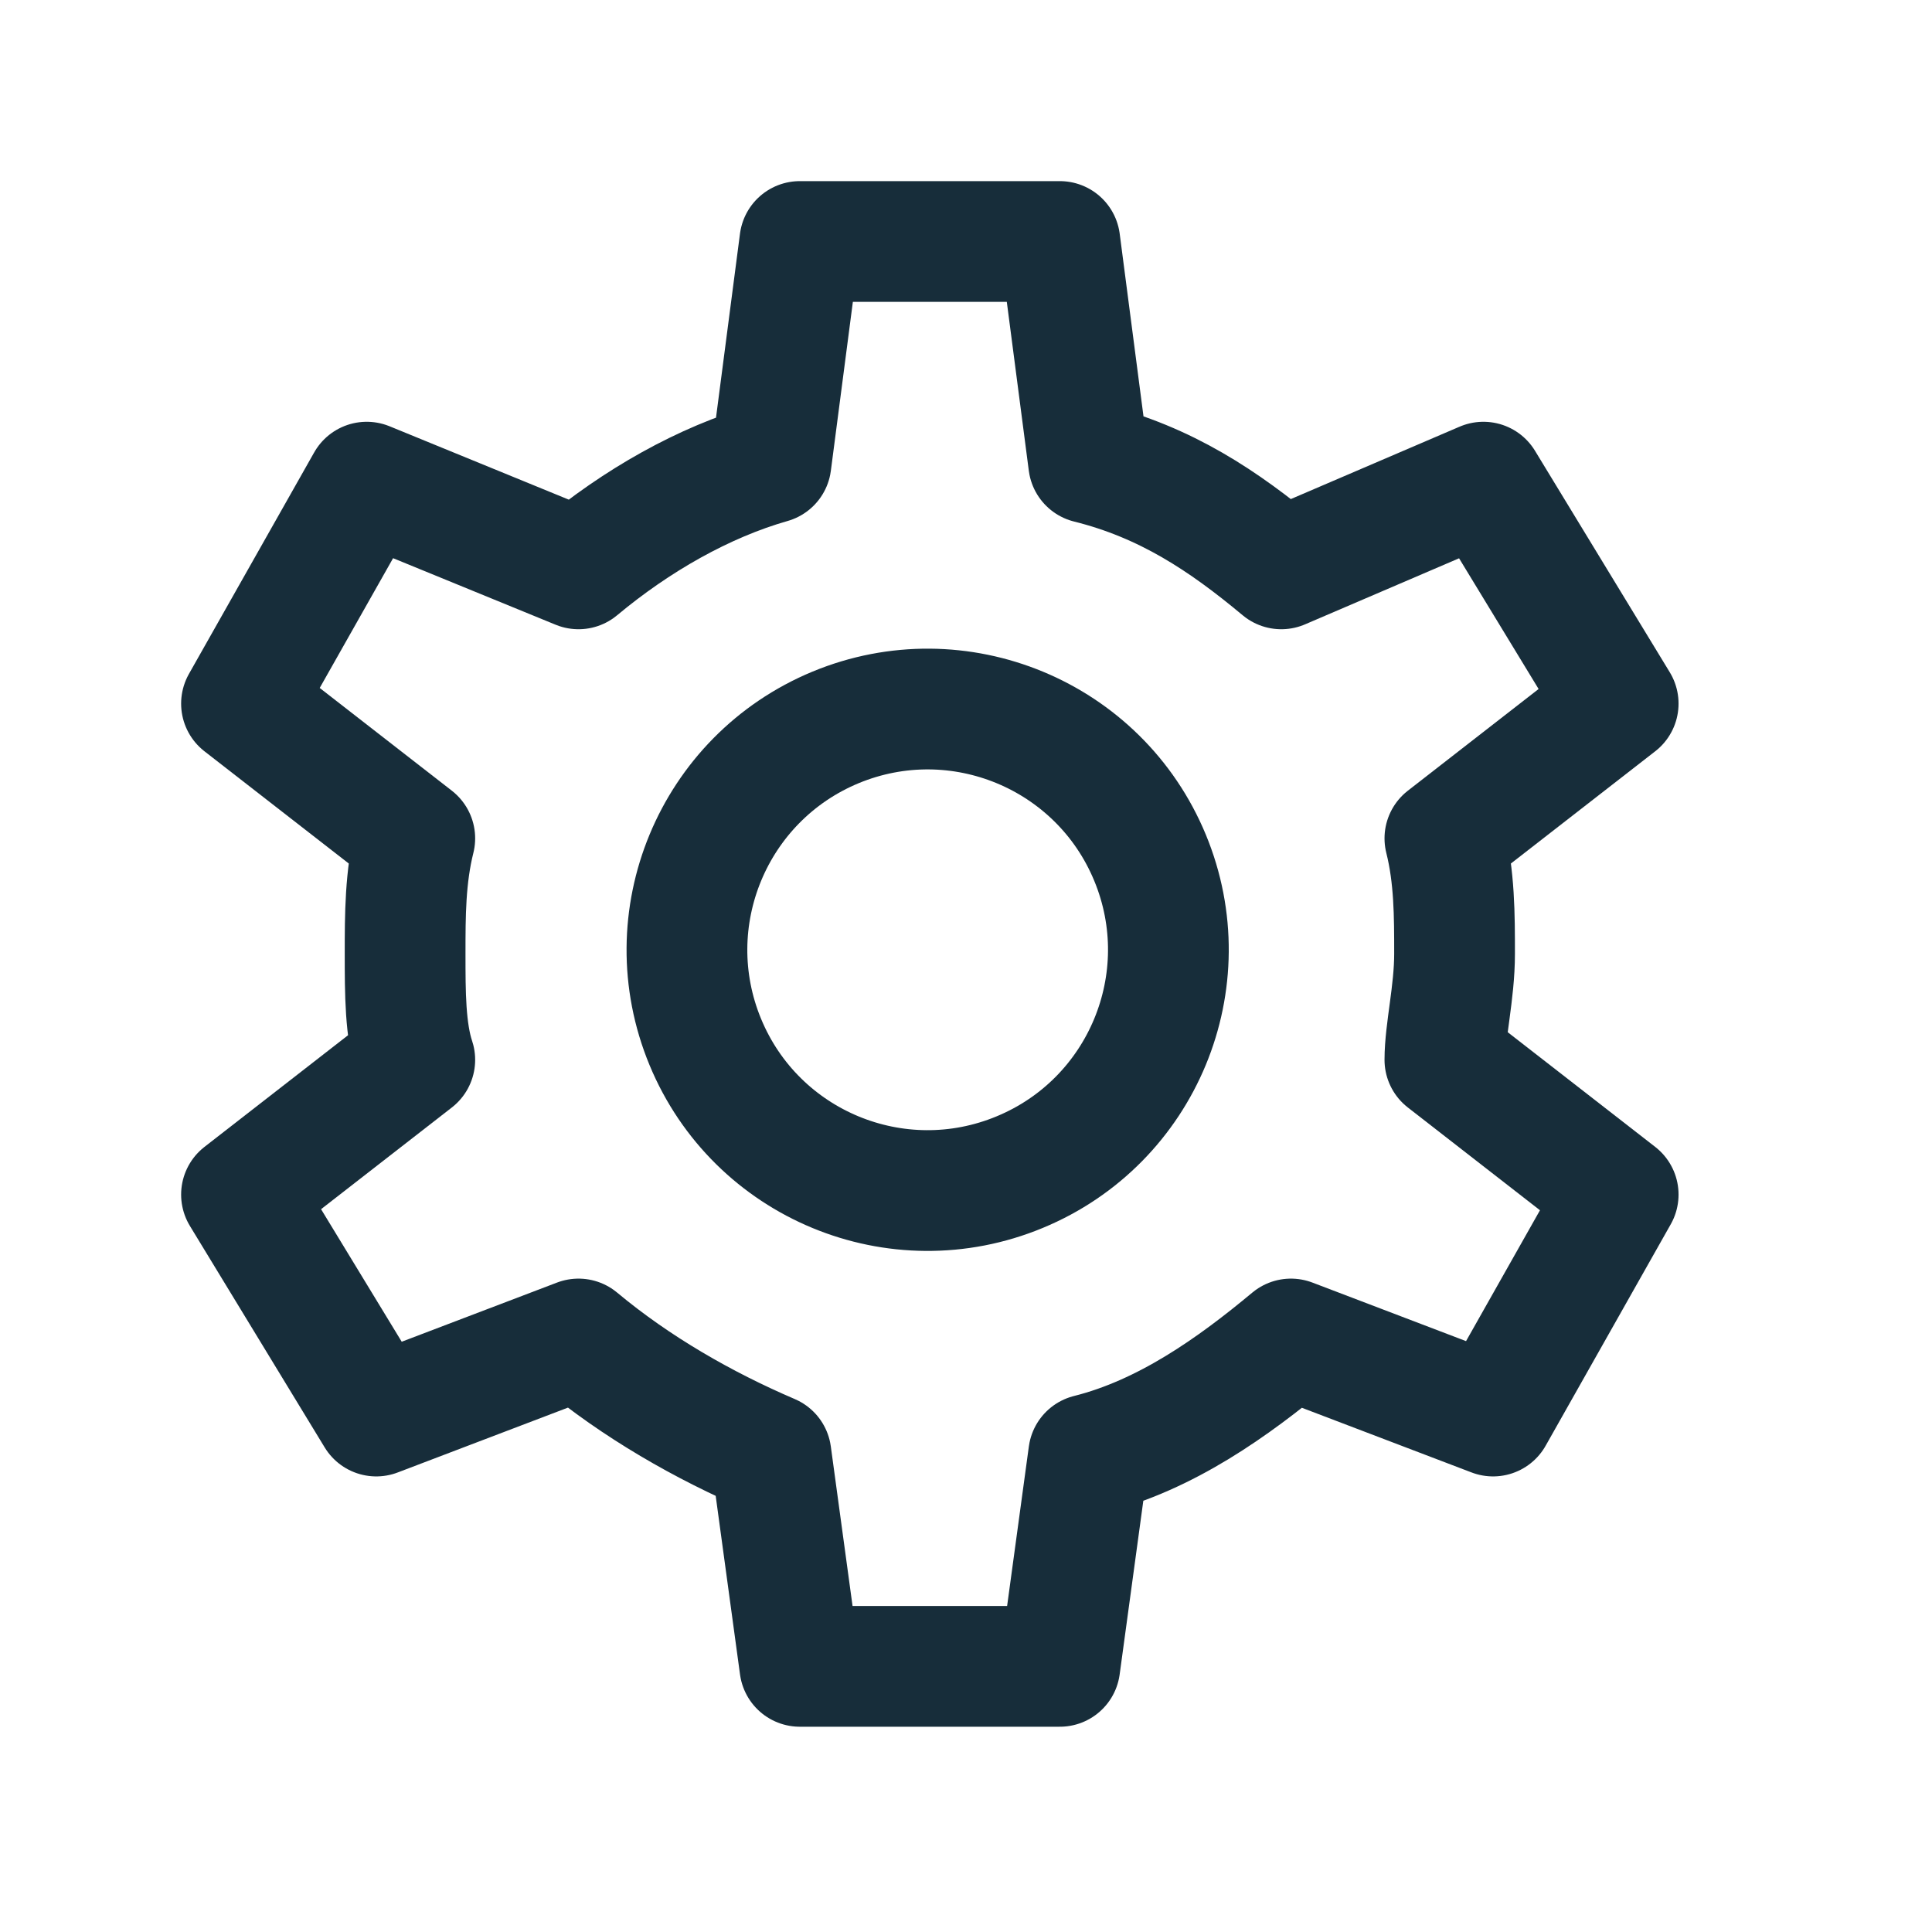 <svg width="16" height="16" viewBox="0 0 16 16" fill="none" xmlns="http://www.w3.org/2000/svg">
<path d="M8.445 9.707C9.462 9.286 9.945 8.12 9.524 7.103C9.103 6.086 7.937 5.603 6.92 6.024C5.903 6.446 5.42 7.612 5.841 8.629C6.262 9.646 7.428 10.129 8.445 9.707Z" stroke="#172D3A" stroke-miterlimit="10" stroke-linecap="round" stroke-linejoin="round"/>
<path d="M12.046 7.9C12.046 7.581 12.046 7.262 11.966 6.943L13.401 5.827L12.285 3.993L10.611 4.711C10.133 4.312 9.654 3.993 9.016 3.834L8.777 2H6.624L6.385 3.834C5.827 3.993 5.269 4.312 4.791 4.711L3.037 3.993L2 5.827L3.435 6.943C3.355 7.262 3.355 7.581 3.355 7.9C3.355 8.219 3.355 8.538 3.435 8.777L2 9.893L3.116 11.727L4.791 11.089C5.269 11.488 5.827 11.807 6.385 12.046L6.624 13.8H8.777L9.016 12.046C9.654 11.886 10.212 11.488 10.691 11.089L12.365 11.727L13.401 9.893L11.966 8.777C11.966 8.538 12.046 8.219 12.046 7.9Z" stroke="#172D3A" stroke-miterlimit="10" stroke-linecap="round" stroke-linejoin="round"/>
</svg>
